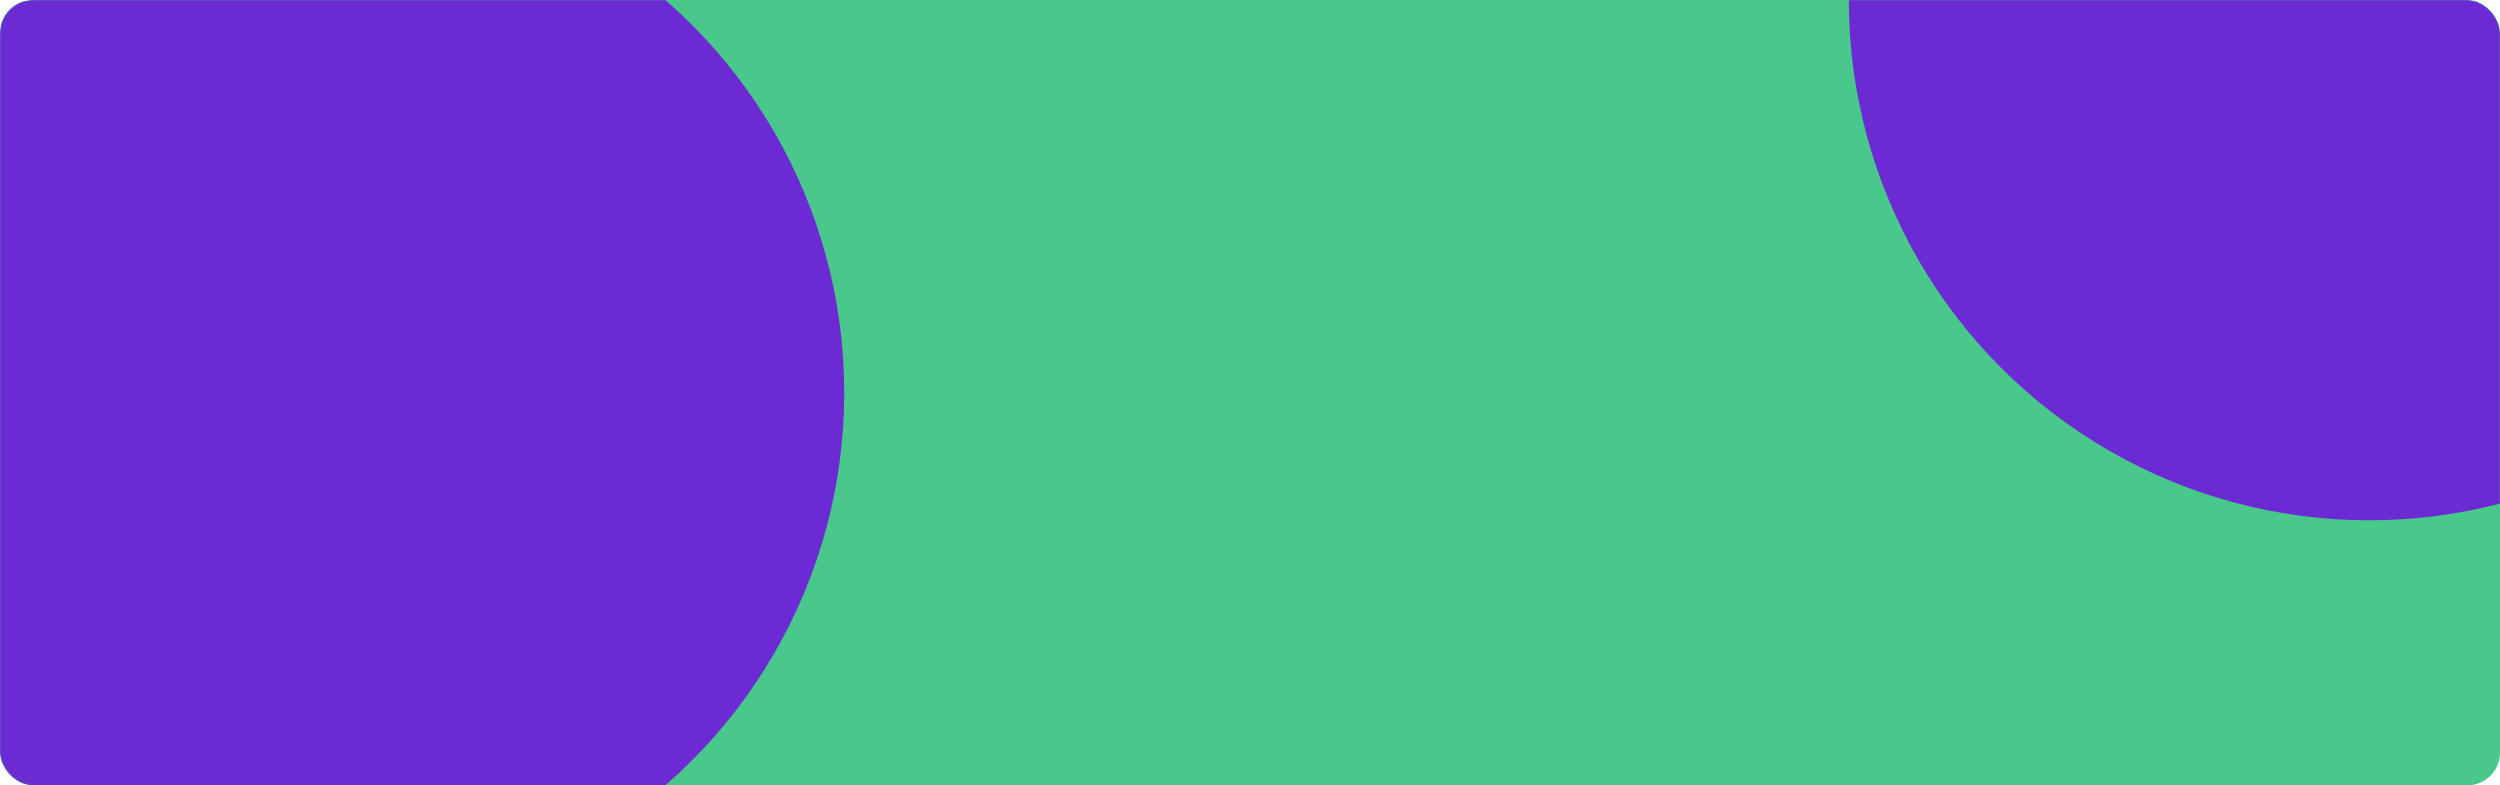 <svg width="1528" height="480" viewBox="0 0 1528 480" fill="none" xmlns="http://www.w3.org/2000/svg">
<g clip-path="url(#clip0_1755_14339)">
<rect width="1528" height="480" rx="20" fill="#48C88B"/>
<mask id="mask0_1755_14339" style="mask-type:alpha" maskUnits="userSpaceOnUse" x="0" y="0" width="1528" height="480">
<rect width="1528" height="480" rx="20" fill="#48C88B"/>
</mask>
<g mask="url(#mask0_1755_14339)">
<g filter="url(#filter0_f_1755_14339)">
<circle cx="198" cy="240" r="318" fill="#6B2AD3"/>
</g>
<g filter="url(#filter1_f_1755_14339)">
<circle cx="1448" r="318" fill="#6B2AD3"/>
</g>
</g>
</g>
<defs>
<filter id="filter0_f_1755_14339" x="-464" y="-422" width="1324" height="1324" filterUnits="userSpaceOnUse" color-interpolation-filters="sRGB">
<feFlood flood-opacity="0" result="BackgroundImageFix"/>
<feBlend mode="normal" in="SourceGraphic" in2="BackgroundImageFix" result="shape"/>
<feGaussianBlur stdDeviation="172" result="effect1_foregroundBlur_1755_14339"/>
</filter>
<filter id="filter1_f_1755_14339" x="866" y="-582" width="1164" height="1164" filterUnits="userSpaceOnUse" color-interpolation-filters="sRGB">
<feFlood flood-opacity="0" result="BackgroundImageFix"/>
<feBlend mode="normal" in="SourceGraphic" in2="BackgroundImageFix" result="shape"/>
<feGaussianBlur stdDeviation="132" result="effect1_foregroundBlur_1755_14339"/>
</filter>
<clipPath id="clip0_1755_14339">
<rect width="1528" height="480" rx="20" fill="white"/>
</clipPath>
</defs>
</svg>
